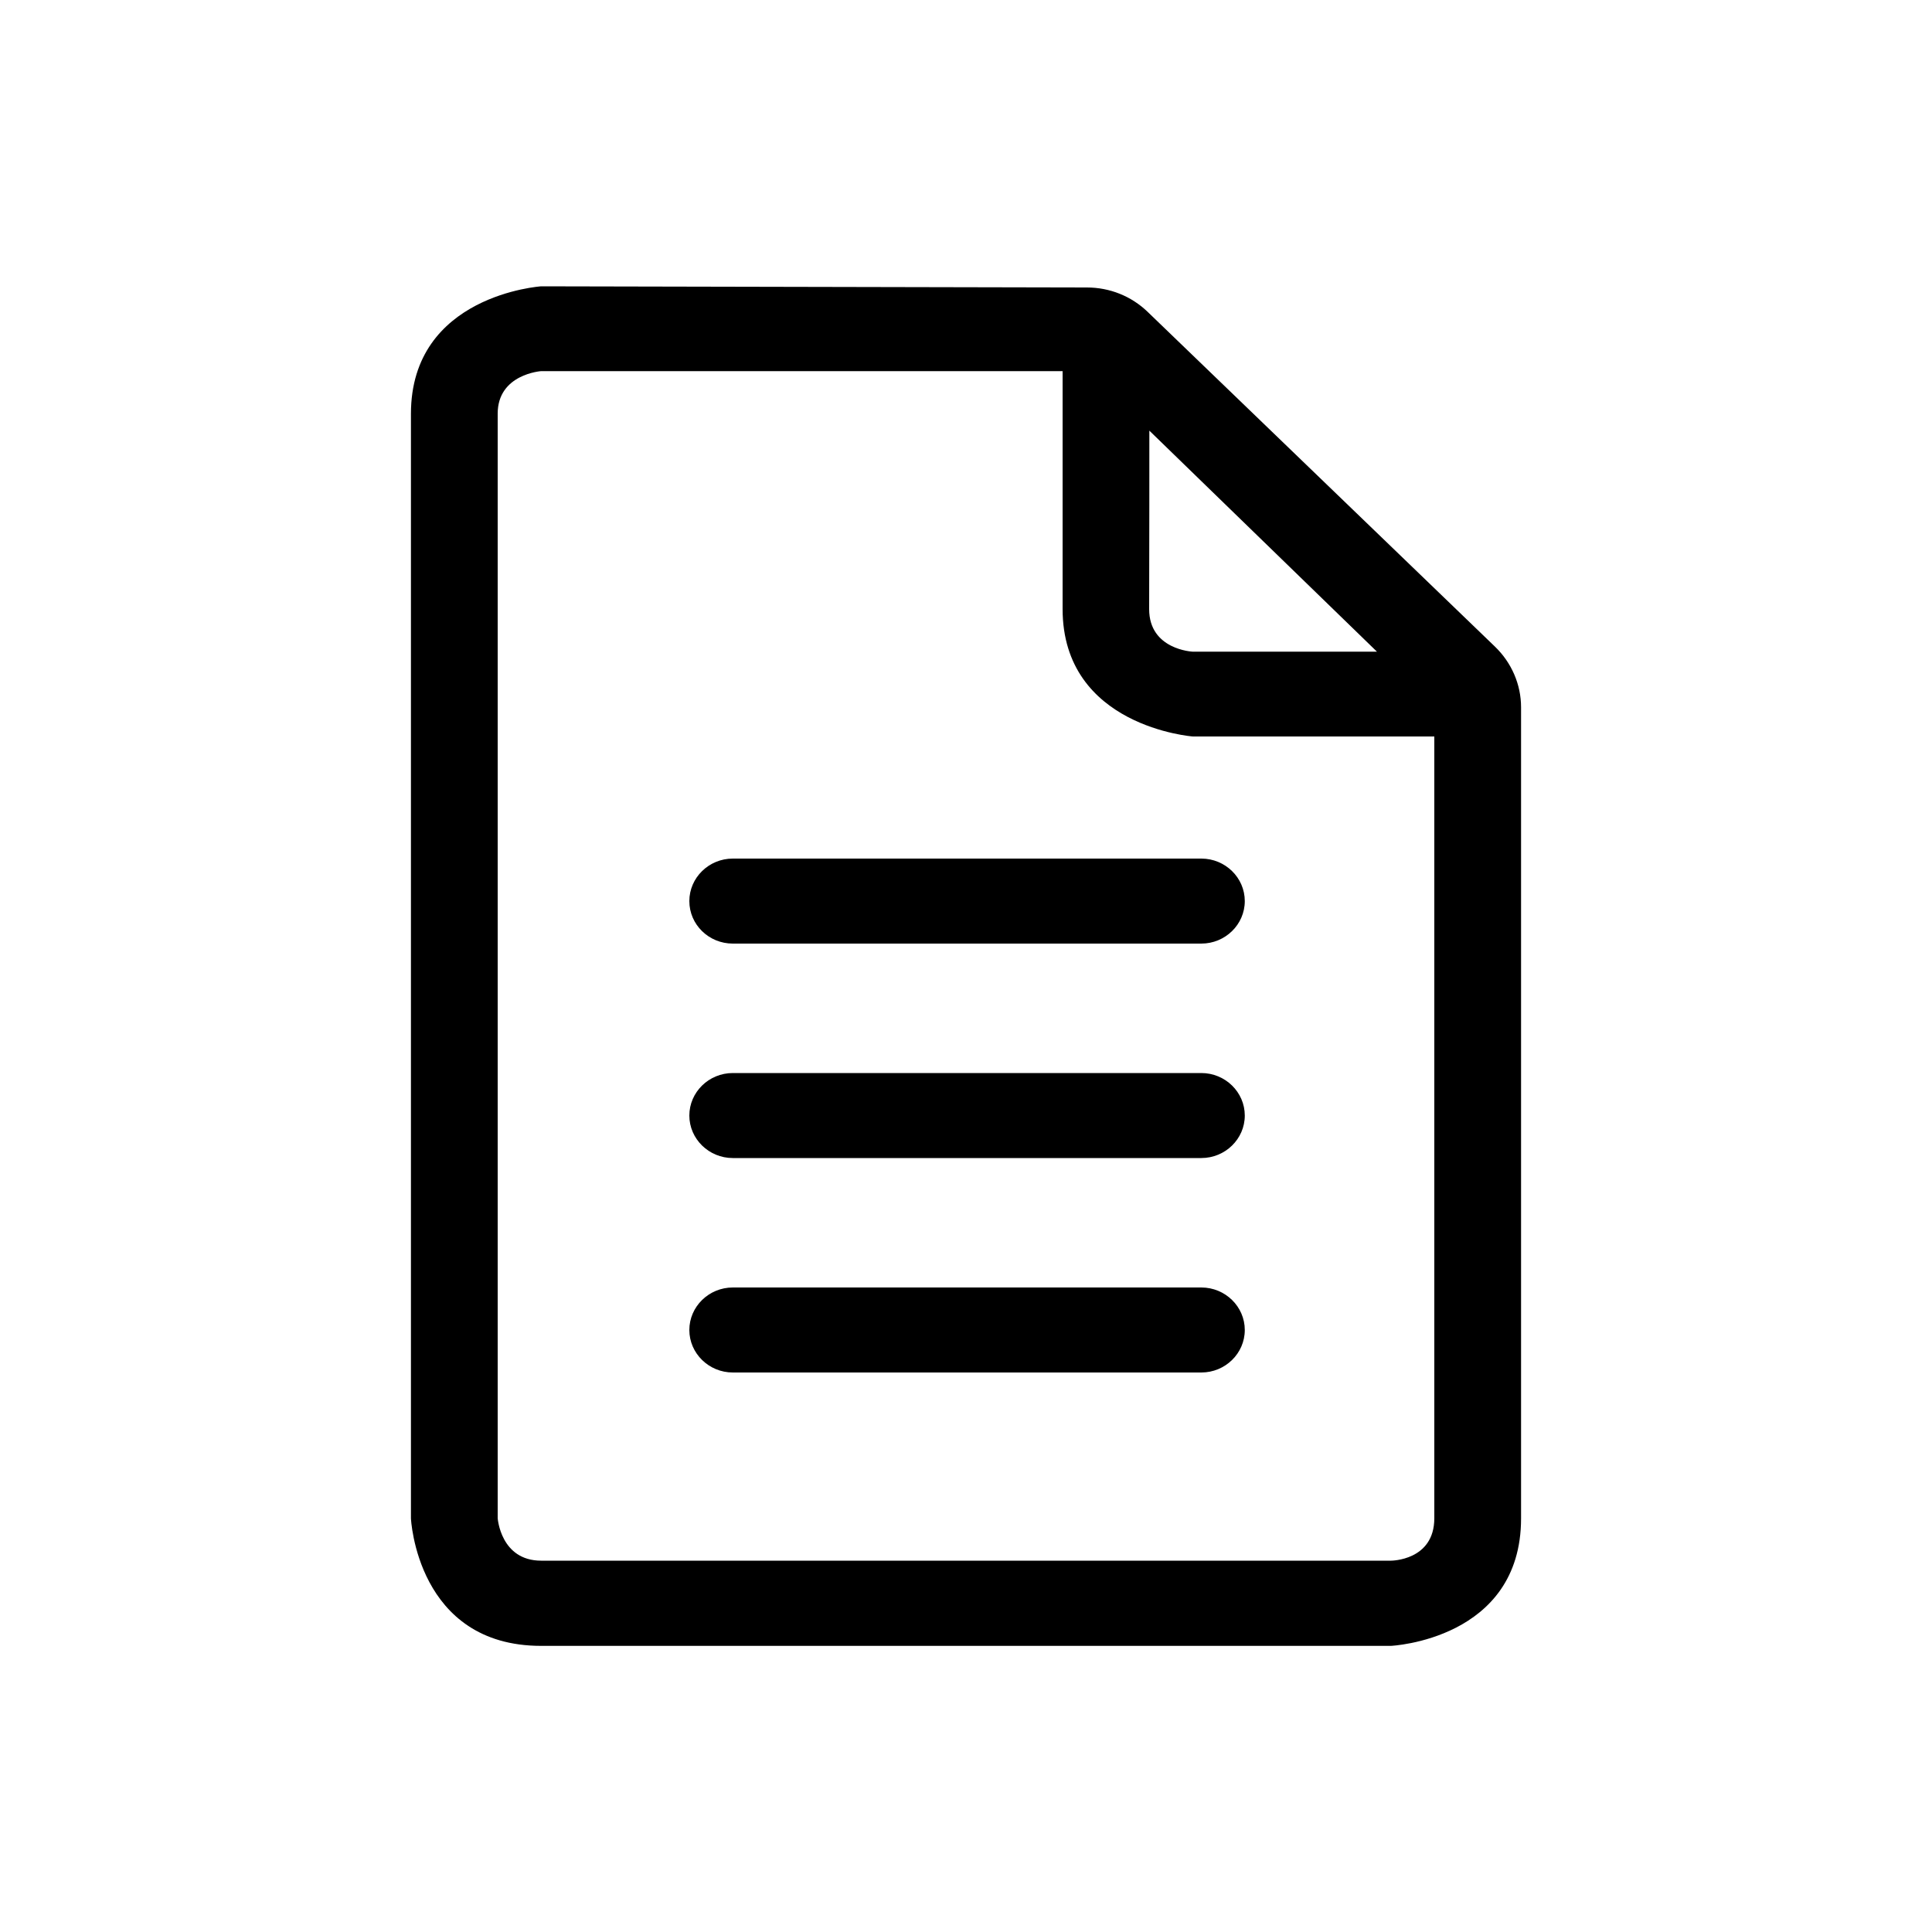 <?xml version="1.0" standalone="no"?><!DOCTYPE svg PUBLIC "-//W3C//DTD SVG 1.1//EN" "http://www.w3.org/Graphics/SVG/1.1/DTD/svg11.dtd"><svg t="1649595110624" class="icon" viewBox="0 0 1024 1024" version="1.1" xmlns="http://www.w3.org/2000/svg" p-id="9244" xmlns:xlink="http://www.w3.org/1999/xlink" width="200" height="200"><defs><style type="text/css">@font-face { font-family: feedback-iconfont; src: url("//at.alicdn.com/t/font_1031158_u69w8yhxdu.woff2?t=1630033759944") format("woff2"), url("//at.alicdn.com/t/font_1031158_u69w8yhxdu.woff?t=1630033759944") format("woff"), url("//at.alicdn.com/t/font_1031158_u69w8yhxdu.ttf?t=1630033759944") format("truetype"); }
</style></defs><path d="M792.371 342.733L608.256 165.274c-8.602-8.294-20.07-12.902-32.154-12.902l-289.28-0.614s-69.018 4.506-69.018 67.584v585.421s3.072 67.584 69.018 67.584h450.355s69.018-3.174 69.018-67.584V374.886c0-12.083-5.018-23.654-13.824-32.154zM609.178 228.25l120.627 117.146h-97.69s-23.04-1.024-23.04-22.528c0.102-21.504 0.102-94.618 0.102-94.618z m151.04 576.41c0 22.63-23.04 22.528-23.04 22.528H286.822c-21.504 0-23.04-22.528-23.04-22.528V219.238c0-20.992 23.04-22.528 23.04-22.528H563.2v126.054c0 62.464 69.018 67.584 69.018 67.584h128v414.31z" p-id="9245"></path><path d="M365.363 477.594c0 12.493 10.342 22.528 23.04 22.528h248.32c12.698 0 23.04-10.138 23.04-22.528s-10.342-22.528-23.04-22.528H388.403c-12.698 0-23.04 10.138-23.04 22.528zM636.723 568.73H388.403c-12.698 0-23.04 10.138-23.04 22.528s10.342 22.528 23.04 22.528h248.32c12.698 0 23.04-10.138 23.04-22.528s-10.342-22.528-23.04-22.528zM636.723 682.394H388.403c-12.698 0-23.04 10.138-23.04 22.528s10.342 22.528 23.04 22.528h248.32c12.698 0 23.04-10.138 23.04-22.528s-10.342-22.528-23.04-22.528z" p-id="9246"></path></svg>